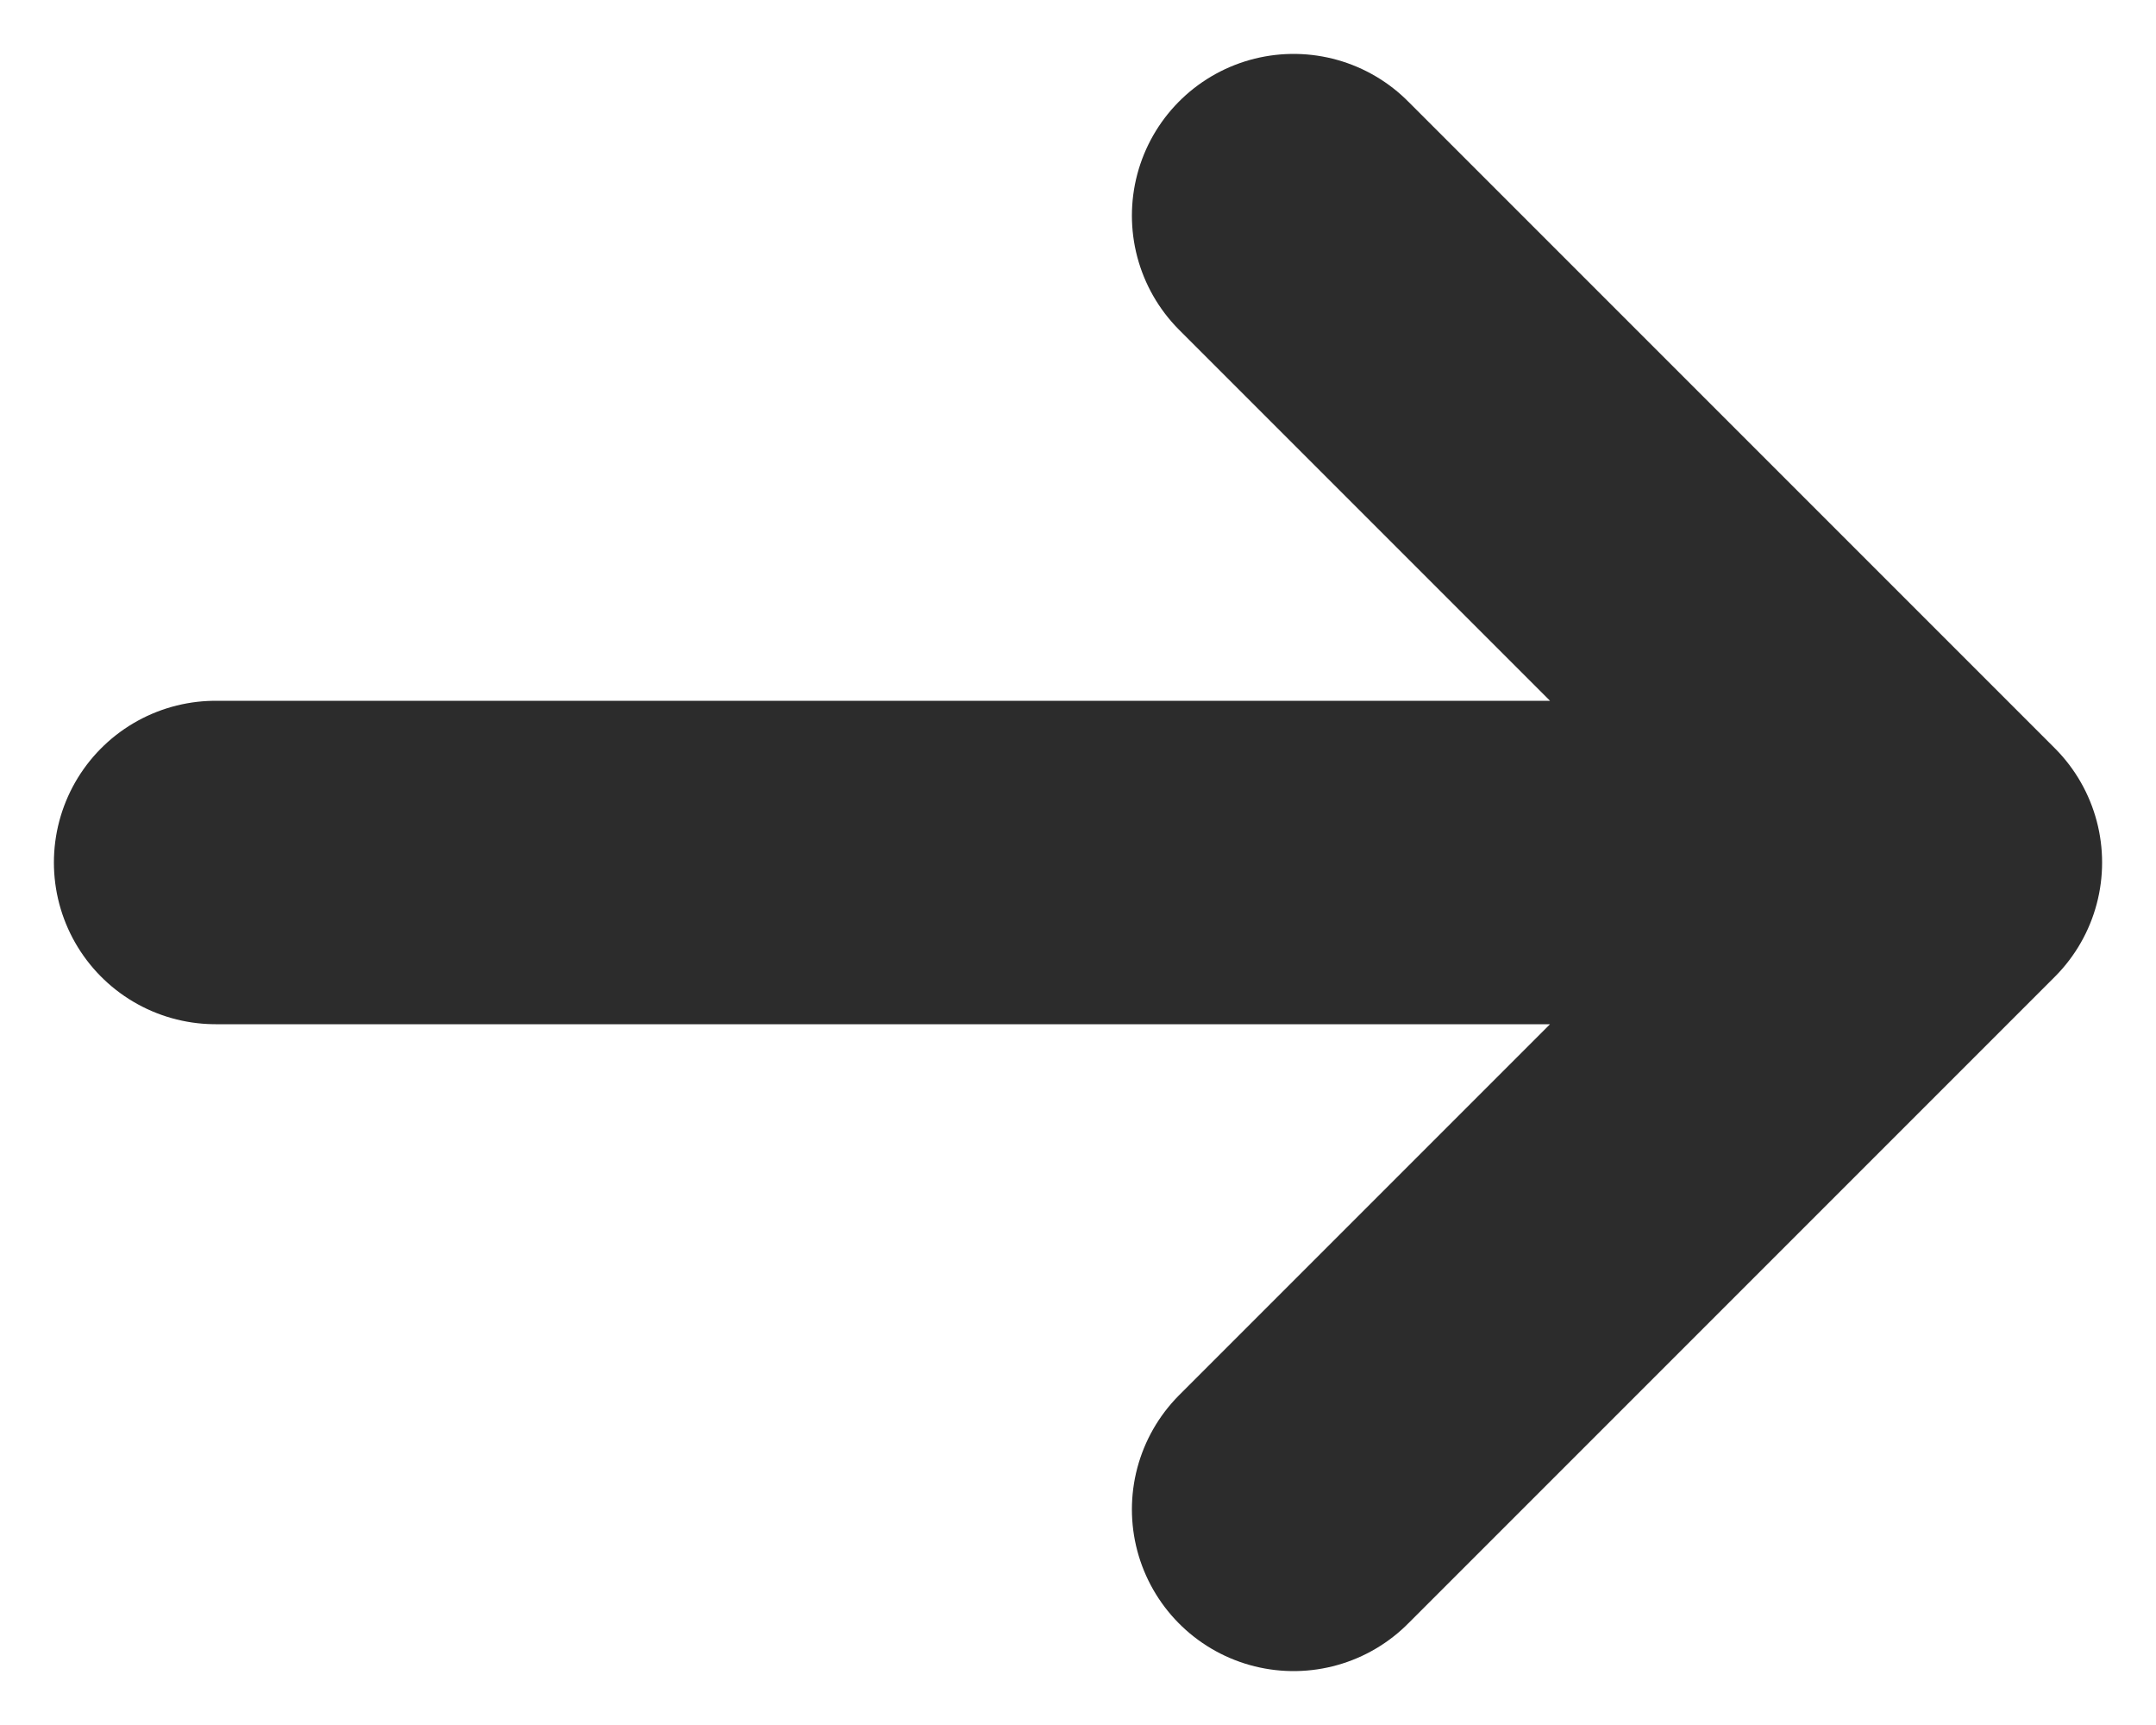 <svg width="10" height="8" viewBox="0 0 10 8" fill="none" xmlns="http://www.w3.org/2000/svg">
<path d="M6 7L9 4M9 4L6 1M9 4L1 4" stroke="#2C2C2C" stroke-width="1.5" stroke-linecap="round" stroke-linejoin="round"/>
</svg>
